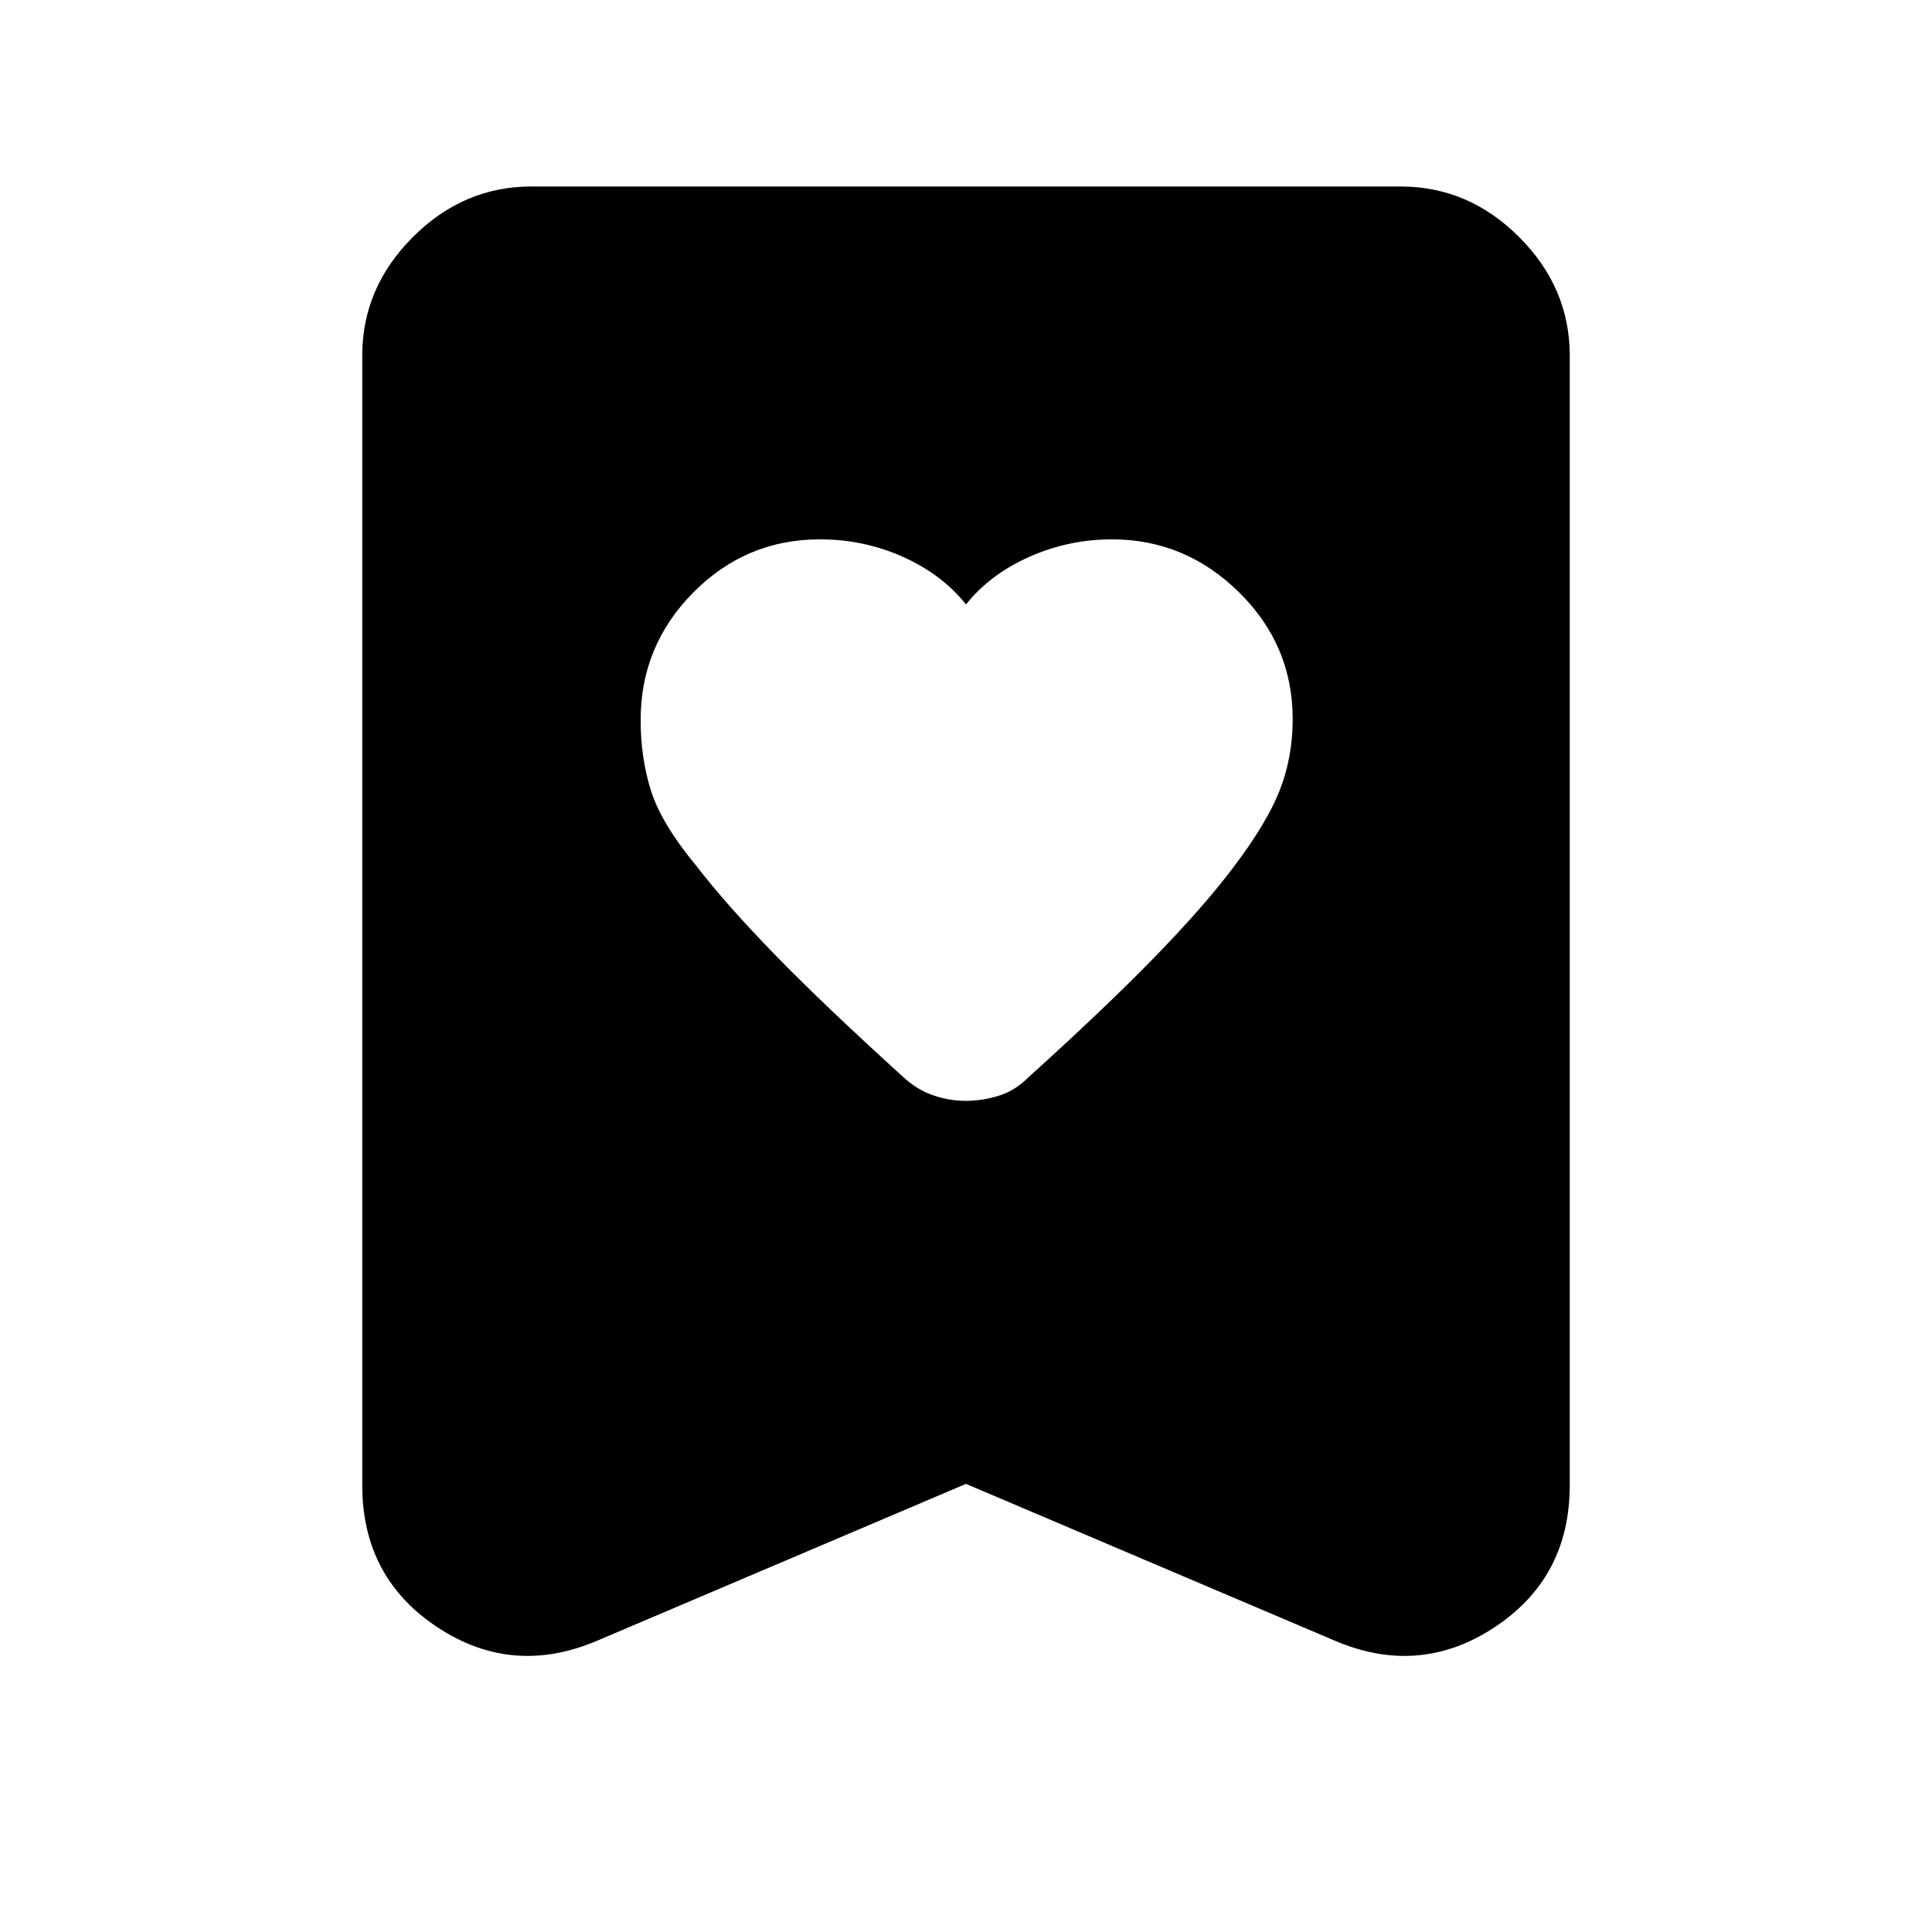 <svg xmlns="http://www.w3.org/2000/svg" height="40" viewBox="0 -960 960 960" width="40"><path d="M480-659.67q-12-15-31.4-23.66-19.39-8.67-41.18-8.67-36.75 0-62.92 26.4-26.17 26.39-26.17 63.4 0 18.87 5.17 35.2 5.17 16.33 22.83 37.67 14.67 19 39 44 24.34 25 63.67 60.66 6.67 6.17 14.67 8.92t16.17 2.75q8.17 0 16.33-2.5 8.16-2.5 14.83-9.17 38.33-34.66 62.5-59.5 24.17-24.83 38.83-44.16 17-22.34 23.5-38.84 6.5-16.5 6.5-35.5 0-36.81-26.71-63.07Q588.9-692 552.58-692q-21.58 0-41.08 8.67-19.5 8.66-31.5 23.66Zm0 437L297.33-145q-42.33 18.33-79.83-6.33Q180-176 180-222v-561.33q0-33.73 25.14-58.87 25.13-25.13 58.86-25.13h432q33.73 0 58.86 25.13Q780-817.06 780-783.33V-222q0 46-37.5 70.67-37.5 24.66-79.83 6.33L480-222.67Z"/></svg>